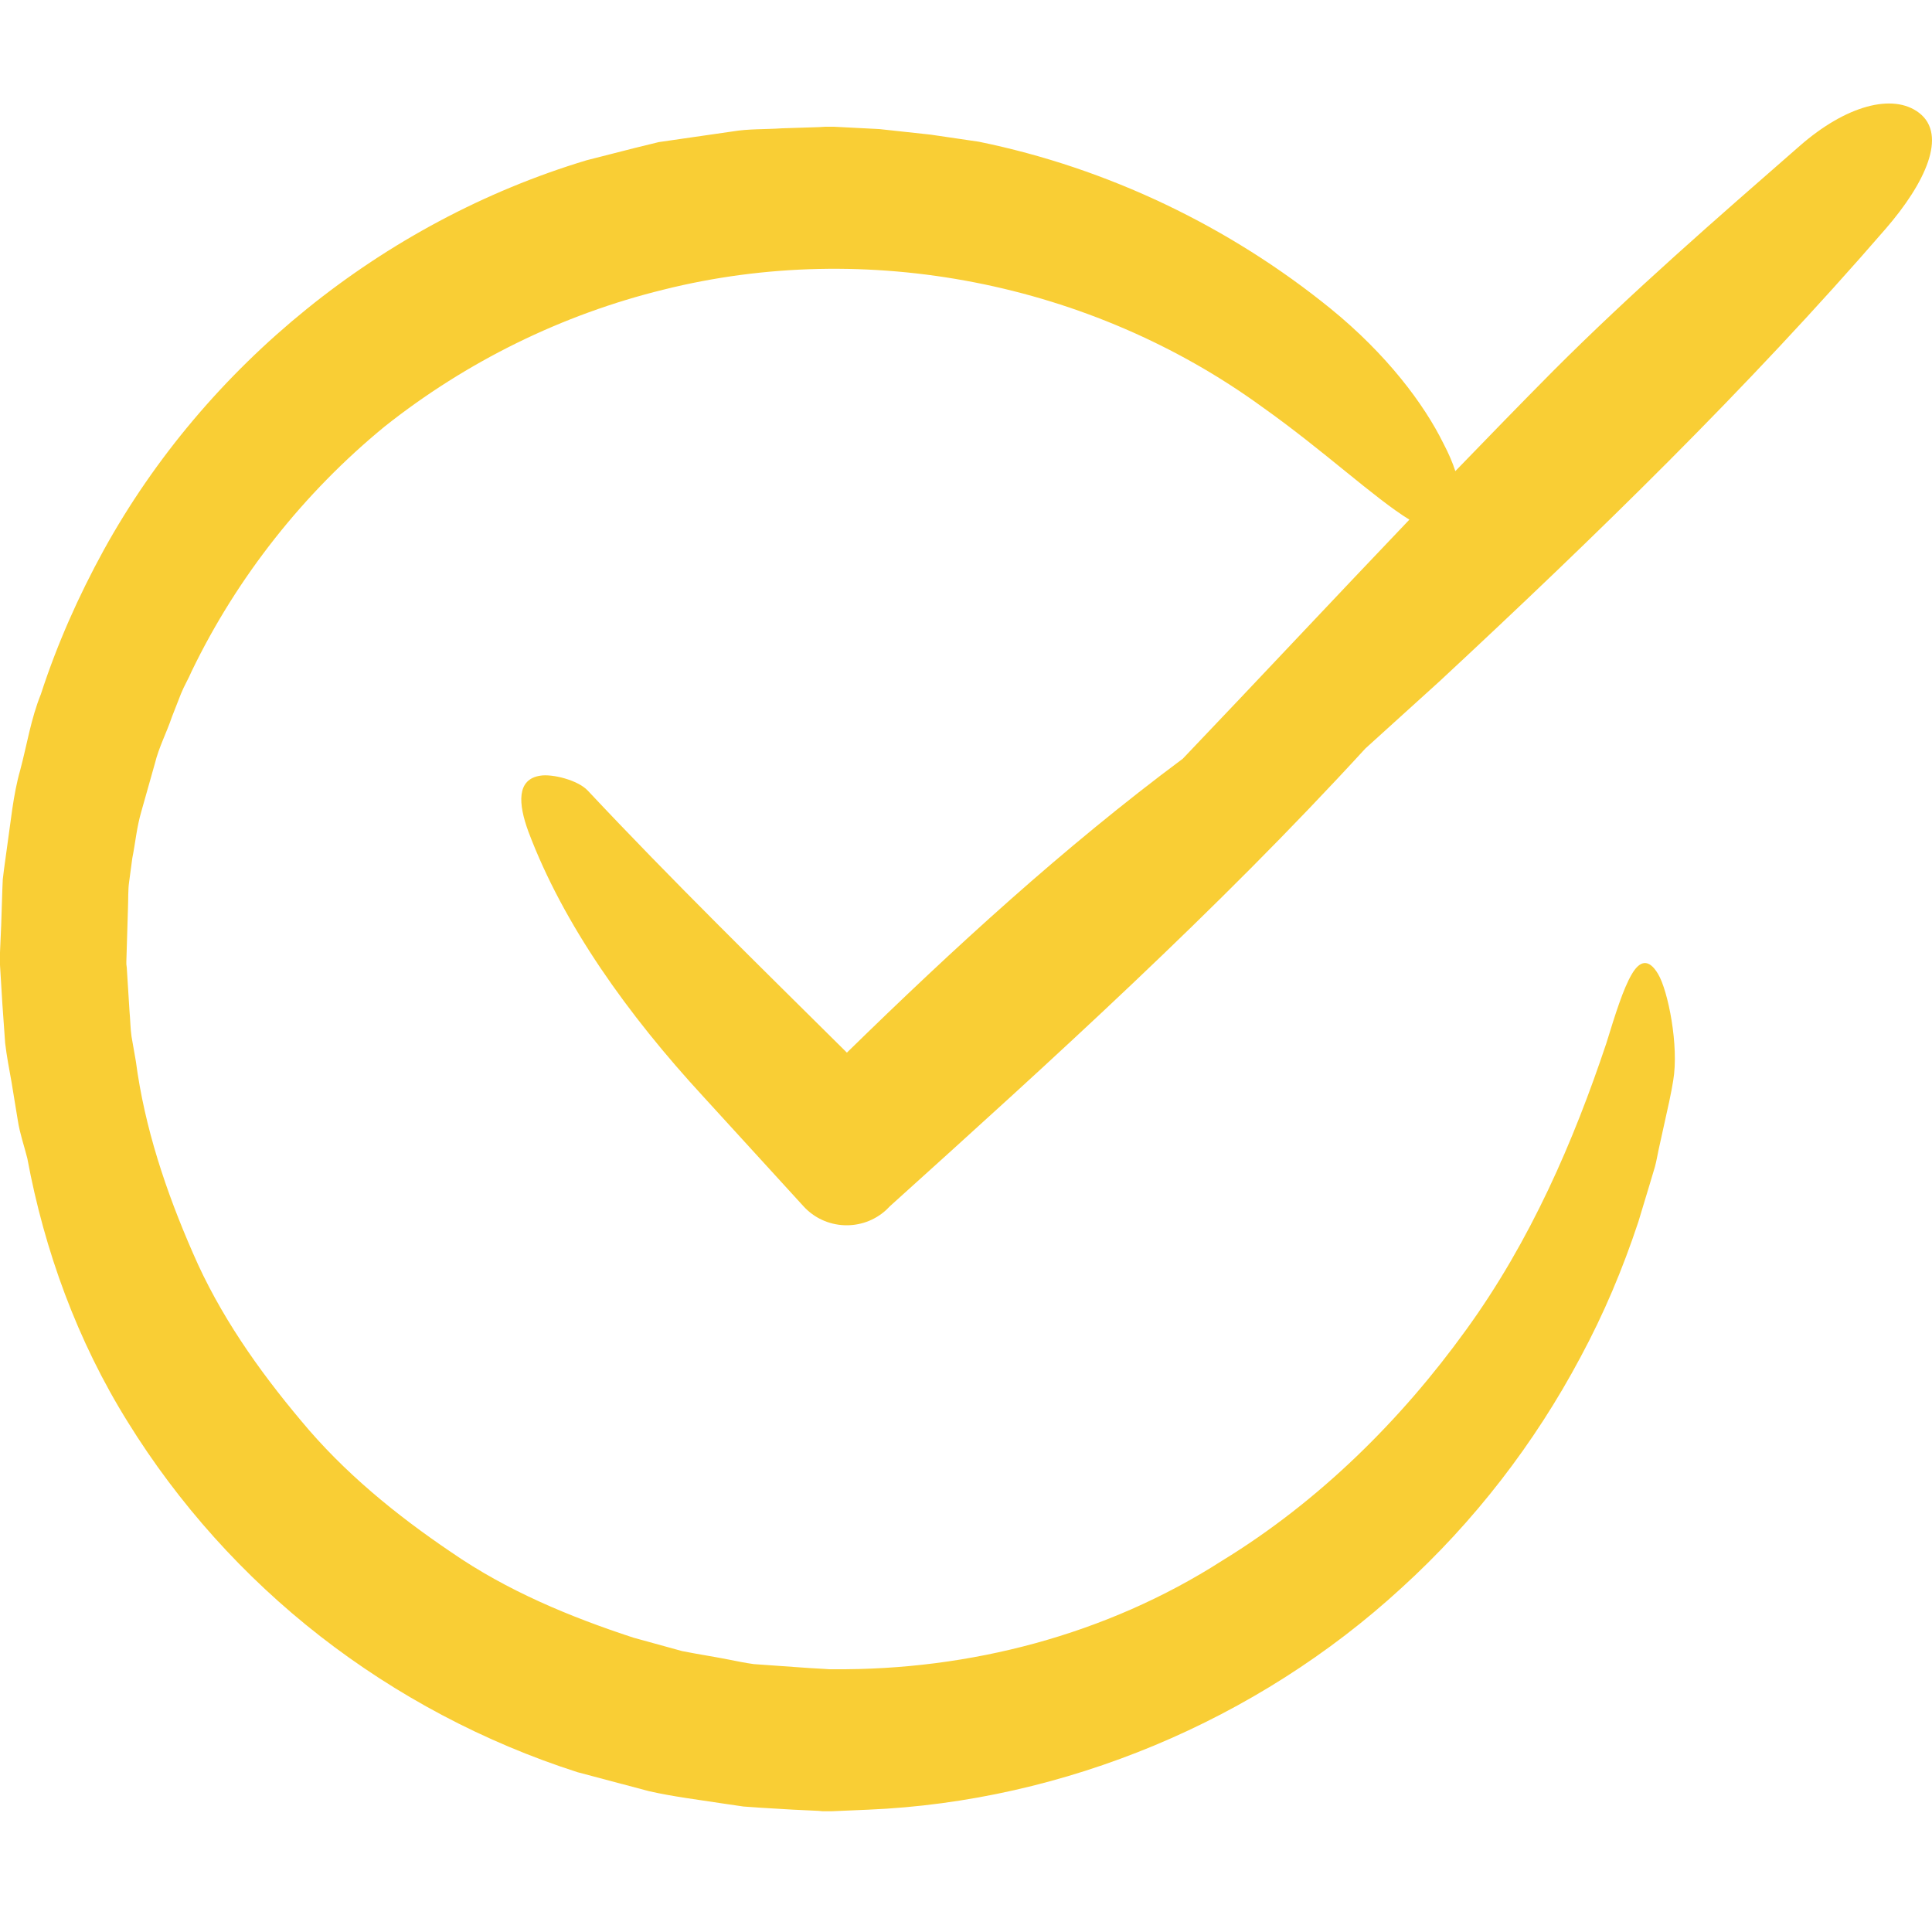 <svg width="112" height="112" viewBox="0 0 112 112" fill="none" xmlns="http://www.w3.org/2000/svg">
<path d="M6.016 31.885C4.547 34.561 3.307 37.351 2.365 40.256C1.791 41.674 1.562 43.183 1.171 44.647C0.758 46.087 0.62 47.688 0.39 49.244L0.23 50.41L0.161 50.982L0.138 51.508L0.069 53.635L0.023 54.687L0 55.213V55.487V55.556V55.739V55.761V55.807V55.944L0.138 58.209L0.299 60.473C0.39 61.227 0.528 61.959 0.666 62.714L1.033 64.955C1.148 65.71 1.401 66.419 1.584 67.151C2.572 72.479 4.478 77.739 7.417 82.45C10.334 87.162 14.122 91.392 18.554 94.846C22.986 98.299 28.061 100.998 33.48 102.736L37.614 103.834C39.014 104.154 40.53 104.337 42 104.565L43.102 104.726L44.066 104.794L45.995 104.909L46.96 104.954L47.442 104.977L47.695 105H47.993H48.062H48.2L50.335 104.909C61.725 104.428 72.885 99.74 81.244 92.056C85.446 88.237 88.96 83.685 91.623 78.677C92.978 76.161 94.057 73.6 94.976 70.833L95.619 68.706L95.94 67.631C96.032 67.288 96.078 66.99 96.147 66.67L96.56 64.795L96.767 63.857L96.813 63.629L96.905 63.171L96.997 62.645C97.341 60.633 96.698 57.431 96.124 56.47C95.573 55.533 95.045 55.693 94.586 56.493C94.103 57.317 93.644 58.78 93.116 60.495C91.233 66.121 88.753 71.907 84.987 77.099C81.244 82.29 76.49 87.024 70.842 90.478C64.136 94.777 56.191 96.835 48.315 96.767H48.131H48.062L47.718 96.744L46.914 96.698L45.306 96.584L43.699 96.47C43.194 96.401 42.758 96.309 42.298 96.218C41.38 96.035 40.461 95.898 39.543 95.715L36.718 94.937C33.021 93.725 29.393 92.216 26.178 89.997C22.963 87.825 19.932 85.355 17.452 82.359C14.972 79.409 12.722 76.207 11.183 72.639C9.622 69.072 8.382 65.367 7.876 61.525L7.624 60.084C7.555 59.604 7.555 59.123 7.509 58.643L7.417 57.179L7.371 56.447L7.348 56.082L7.325 55.899V55.807V55.761V55.739L7.417 52.697C7.44 52.171 7.417 51.576 7.486 51.119L7.67 49.747C7.853 48.832 7.922 47.963 8.198 47.025L8.979 44.258C9.208 43.32 9.668 42.451 9.966 41.559L10.494 40.21C10.678 39.753 10.931 39.341 11.114 38.906C13.755 33.441 17.613 28.569 22.297 24.727C27.051 20.954 32.585 18.232 38.463 16.791C50.244 13.841 63.218 16.357 73.161 23.584C76.743 26.122 79.659 28.867 81.703 30.125C77.317 34.721 72.954 39.387 68.568 43.983C61.656 49.129 55.295 54.961 49.095 61.022C44.044 56.013 38.946 51.027 34.077 45.836C33.503 45.218 32.011 44.853 31.322 44.967C29.944 45.173 30.036 46.591 30.633 48.214C32.654 53.589 36.397 58.826 40.783 63.583L46.569 69.918C47.832 71.313 49.991 71.404 51.369 70.147L51.598 69.918C61.059 61.387 70.497 52.834 79.154 43.389L83.471 39.478C92.473 31.108 101.291 22.532 109.328 13.247C111.601 10.617 112.91 7.826 111.257 6.546C109.741 5.379 107.009 6.111 104.322 8.467C99.477 12.698 94.586 16.951 90.039 21.503C88.133 23.424 86.25 25.367 84.367 27.311C84.206 26.808 83.977 26.282 83.678 25.711C82.553 23.424 80.394 20.542 77.133 17.889C71.301 13.155 64.251 9.748 56.742 8.215L53.941 7.804L50.978 7.483L48.315 7.346H48.154H48.062H47.855L47.488 7.369L46.776 7.392L45.329 7.438C44.365 7.506 43.401 7.461 42.459 7.621L39.612 8.032L38.188 8.238L36.787 8.581L34.008 9.29C22.16 12.858 11.918 21.182 6.016 31.885Z" fill="#F9CE35"/>
</svg>
